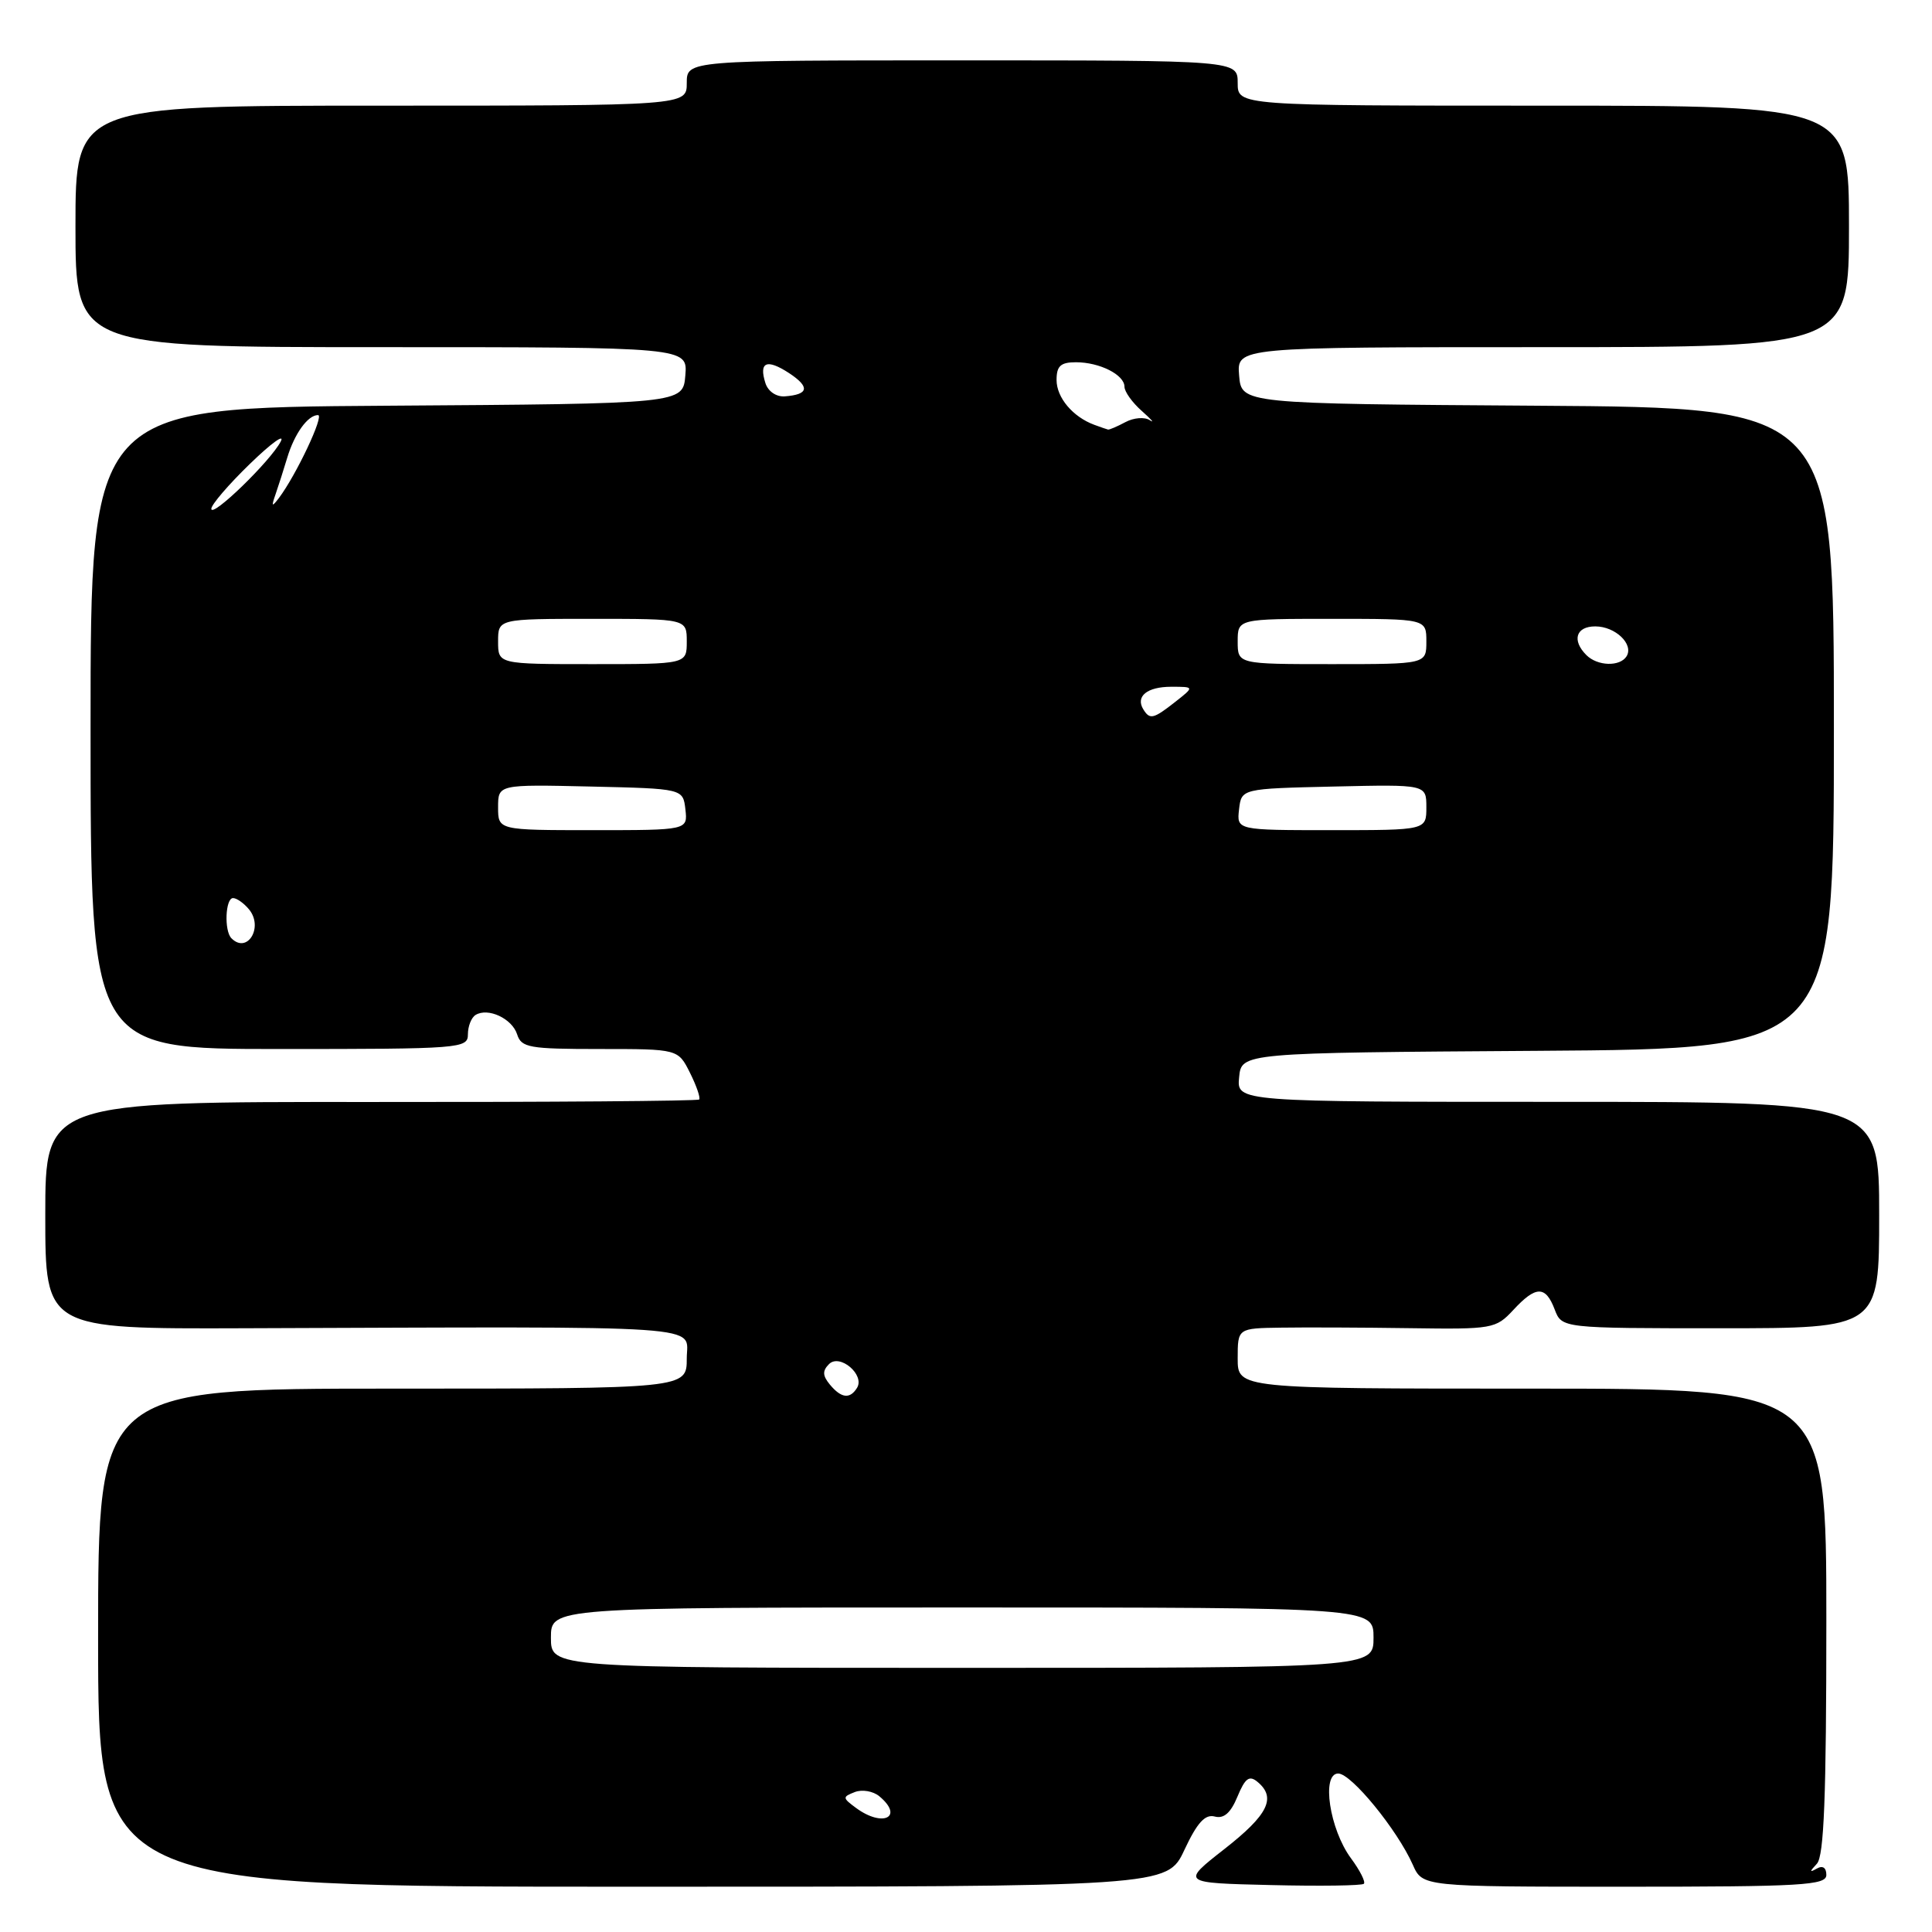 <?xml version="1.0" encoding="UTF-8" standalone="no"?>
<!DOCTYPE svg PUBLIC "-//W3C//DTD SVG 1.1//EN" "http://www.w3.org/Graphics/SVG/1.1/DTD/svg11.dtd" >
<svg xmlns="http://www.w3.org/2000/svg" xmlns:xlink="http://www.w3.org/1999/xlink" version="1.1" viewBox="0 0 256 256">
 <g >
 <path fill="currentColor"
d=" M 156.94 245.12 C 158.63 241.51 159.68 240.36 160.96 240.70 C 162.17 241.02 163.08 240.22 163.97 238.06 C 164.99 235.60 165.54 235.20 166.63 236.11 C 169.15 238.20 168.04 240.47 162.25 245.00 C 156.50 249.50 156.50 249.50 168.38 249.78 C 174.92 249.94 180.47 249.86 180.72 249.61 C 180.97 249.36 180.20 247.84 179.01 246.23 C 176.17 242.39 175.06 235.00 177.32 235.00 C 179.06 235.00 185.14 242.45 187.20 247.08 C 188.49 250.00 188.49 250.00 215.24 250.00 C 238.81 250.00 242.00 249.81 242.00 248.44 C 242.00 247.48 241.52 247.15 240.75 247.59 C 239.75 248.15 239.75 248.02 240.75 246.95 C 241.69 245.93 242.00 238.06 242.00 214.80 C 242.00 184.00 242.00 184.00 203.00 184.00 C 164.00 184.00 164.00 184.00 164.00 180.00 C 164.00 176.00 164.00 176.00 169.75 175.92 C 172.91 175.87 180.59 175.90 186.81 175.99 C 197.78 176.15 198.20 176.07 200.52 173.58 C 203.51 170.35 204.79 170.33 206.00 173.50 C 206.95 176.00 206.95 176.00 227.98 176.00 C 249.00 176.00 249.00 176.00 249.00 161.00 C 249.00 146.00 249.00 146.00 206.44 146.00 C 163.87 146.00 163.87 146.00 164.19 142.75 C 164.50 139.50 164.50 139.50 203.75 139.24 C 243.00 138.98 243.00 138.98 243.00 96.50 C 243.00 54.02 243.00 54.02 203.75 53.76 C 164.50 53.50 164.50 53.50 164.19 49.75 C 163.88 46.00 163.88 46.00 204.44 46.00 C 245.00 46.00 245.00 46.00 245.00 30.00 C 245.00 14.00 245.00 14.00 204.50 14.00 C 164.00 14.00 164.00 14.00 164.00 11.00 C 164.00 8.00 164.00 8.00 127.50 8.00 C 91.00 8.00 91.00 8.00 91.00 11.00 C 91.00 14.00 91.00 14.00 50.50 14.00 C 10.00 14.00 10.00 14.00 10.00 30.00 C 10.00 46.00 10.00 46.00 50.56 46.00 C 91.12 46.00 91.12 46.00 90.81 49.75 C 90.50 53.50 90.50 53.50 51.25 53.76 C 12.00 54.02 12.00 54.02 12.00 96.51 C 12.00 139.00 12.00 139.00 37.00 139.00 C 61.08 139.00 62.00 138.93 62.00 137.06 C 62.00 135.99 62.45 134.84 63.01 134.49 C 64.66 133.47 67.85 134.96 68.52 137.05 C 69.08 138.82 70.10 139.00 79.49 139.00 C 89.85 139.00 89.85 139.00 91.43 142.16 C 92.30 143.90 92.84 145.49 92.64 145.69 C 92.44 145.89 72.86 146.04 49.14 146.02 C 6.00 145.99 6.00 145.99 6.00 161.04 C 6.00 176.09 6.00 176.09 32.25 176.00 C 95.32 175.78 91.00 175.49 91.00 180.00 C 91.00 184.00 91.00 184.00 52.00 184.00 C 13.00 184.00 13.00 184.00 13.00 217.00 C 13.00 250.00 13.00 250.00 83.83 250.00 C 154.66 250.00 154.66 250.00 156.94 245.12 Z  M 113.44 239.57 C 111.62 238.23 111.61 238.10 113.26 237.46 C 114.23 237.08 115.69 237.33 116.51 238.01 C 119.82 240.76 117.00 242.19 113.44 239.57 Z  M 73.00 217.00 C 73.00 213.00 73.00 213.00 127.50 213.00 C 182.00 213.00 182.00 213.00 182.00 217.00 C 182.00 221.00 182.00 221.00 127.50 221.00 C 73.00 221.00 73.00 221.00 73.00 217.00 Z  M 109.96 183.46 C 108.99 182.28 108.96 181.64 109.85 180.75 C 111.28 179.32 114.63 182.17 113.56 183.90 C 112.62 185.42 111.47 185.28 109.96 183.46 Z  M 30.67 124.33 C 29.68 123.35 29.86 119.00 30.88 119.00 C 31.36 119.00 32.31 119.67 32.99 120.49 C 34.95 122.85 32.78 126.45 30.67 124.33 Z  M 66.00 106.97 C 66.00 103.94 66.00 103.94 78.25 104.22 C 90.50 104.50 90.50 104.50 90.82 107.25 C 91.13 110.00 91.13 110.00 78.57 110.00 C 66.00 110.00 66.00 110.00 66.00 106.97 Z  M 164.18 107.25 C 164.50 104.50 164.50 104.50 176.75 104.22 C 189.00 103.94 189.00 103.94 189.00 106.97 C 189.00 110.00 189.00 110.00 176.43 110.00 C 163.87 110.00 163.87 110.00 164.18 107.25 Z  M 151.50 94.00 C 150.43 92.27 152.00 91.00 155.19 91.00 C 158.27 91.00 158.27 91.00 155.73 93.00 C 152.83 95.28 152.36 95.39 151.50 94.00 Z  M 66.00 85.00 C 66.00 82.00 66.00 82.00 78.50 82.00 C 91.00 82.00 91.00 82.00 91.00 85.00 C 91.00 88.00 91.00 88.00 78.50 88.00 C 66.00 88.00 66.00 88.00 66.00 85.00 Z  M 164.00 85.00 C 164.00 82.00 164.00 82.00 176.50 82.00 C 189.00 82.00 189.00 82.00 189.00 85.00 C 189.00 88.00 189.00 88.00 176.50 88.00 C 164.00 88.00 164.00 88.00 164.00 85.00 Z  M 210.20 86.80 C 208.25 84.85 208.82 83.00 211.38 83.00 C 214.04 83.00 216.51 85.36 215.53 86.96 C 214.66 88.36 211.68 88.28 210.20 86.80 Z  M 28.00 67.42 C 28.00 66.87 30.30 64.19 33.12 61.46 C 35.93 58.73 37.77 57.40 37.20 58.50 C 35.85 61.10 28.00 68.71 28.00 67.42 Z  M 36.51 65.50 C 36.89 64.40 37.59 62.22 38.06 60.65 C 39.02 57.46 40.79 55.00 42.14 55.00 C 43.00 55.00 39.25 62.95 36.95 66.00 C 36.01 67.23 35.94 67.14 36.51 65.50 Z  M 145.00 56.29 C 142.15 55.24 140.00 52.68 140.00 50.35 C 140.00 48.49 140.54 48.00 142.57 48.00 C 145.71 48.00 149.00 49.66 149.00 51.25 C 149.00 51.90 150.03 53.34 151.30 54.46 C 152.56 55.58 153.04 56.13 152.36 55.68 C 151.68 55.23 150.23 55.34 149.13 55.93 C 148.03 56.52 146.99 56.96 146.82 56.92 C 146.64 56.88 145.82 56.59 145.00 56.29 Z  M 101.42 50.76 C 100.53 47.95 101.60 47.51 104.56 49.44 C 107.35 51.28 107.17 52.28 103.99 52.52 C 102.85 52.60 101.77 51.86 101.42 50.76 Z "/>
</g>
</svg>